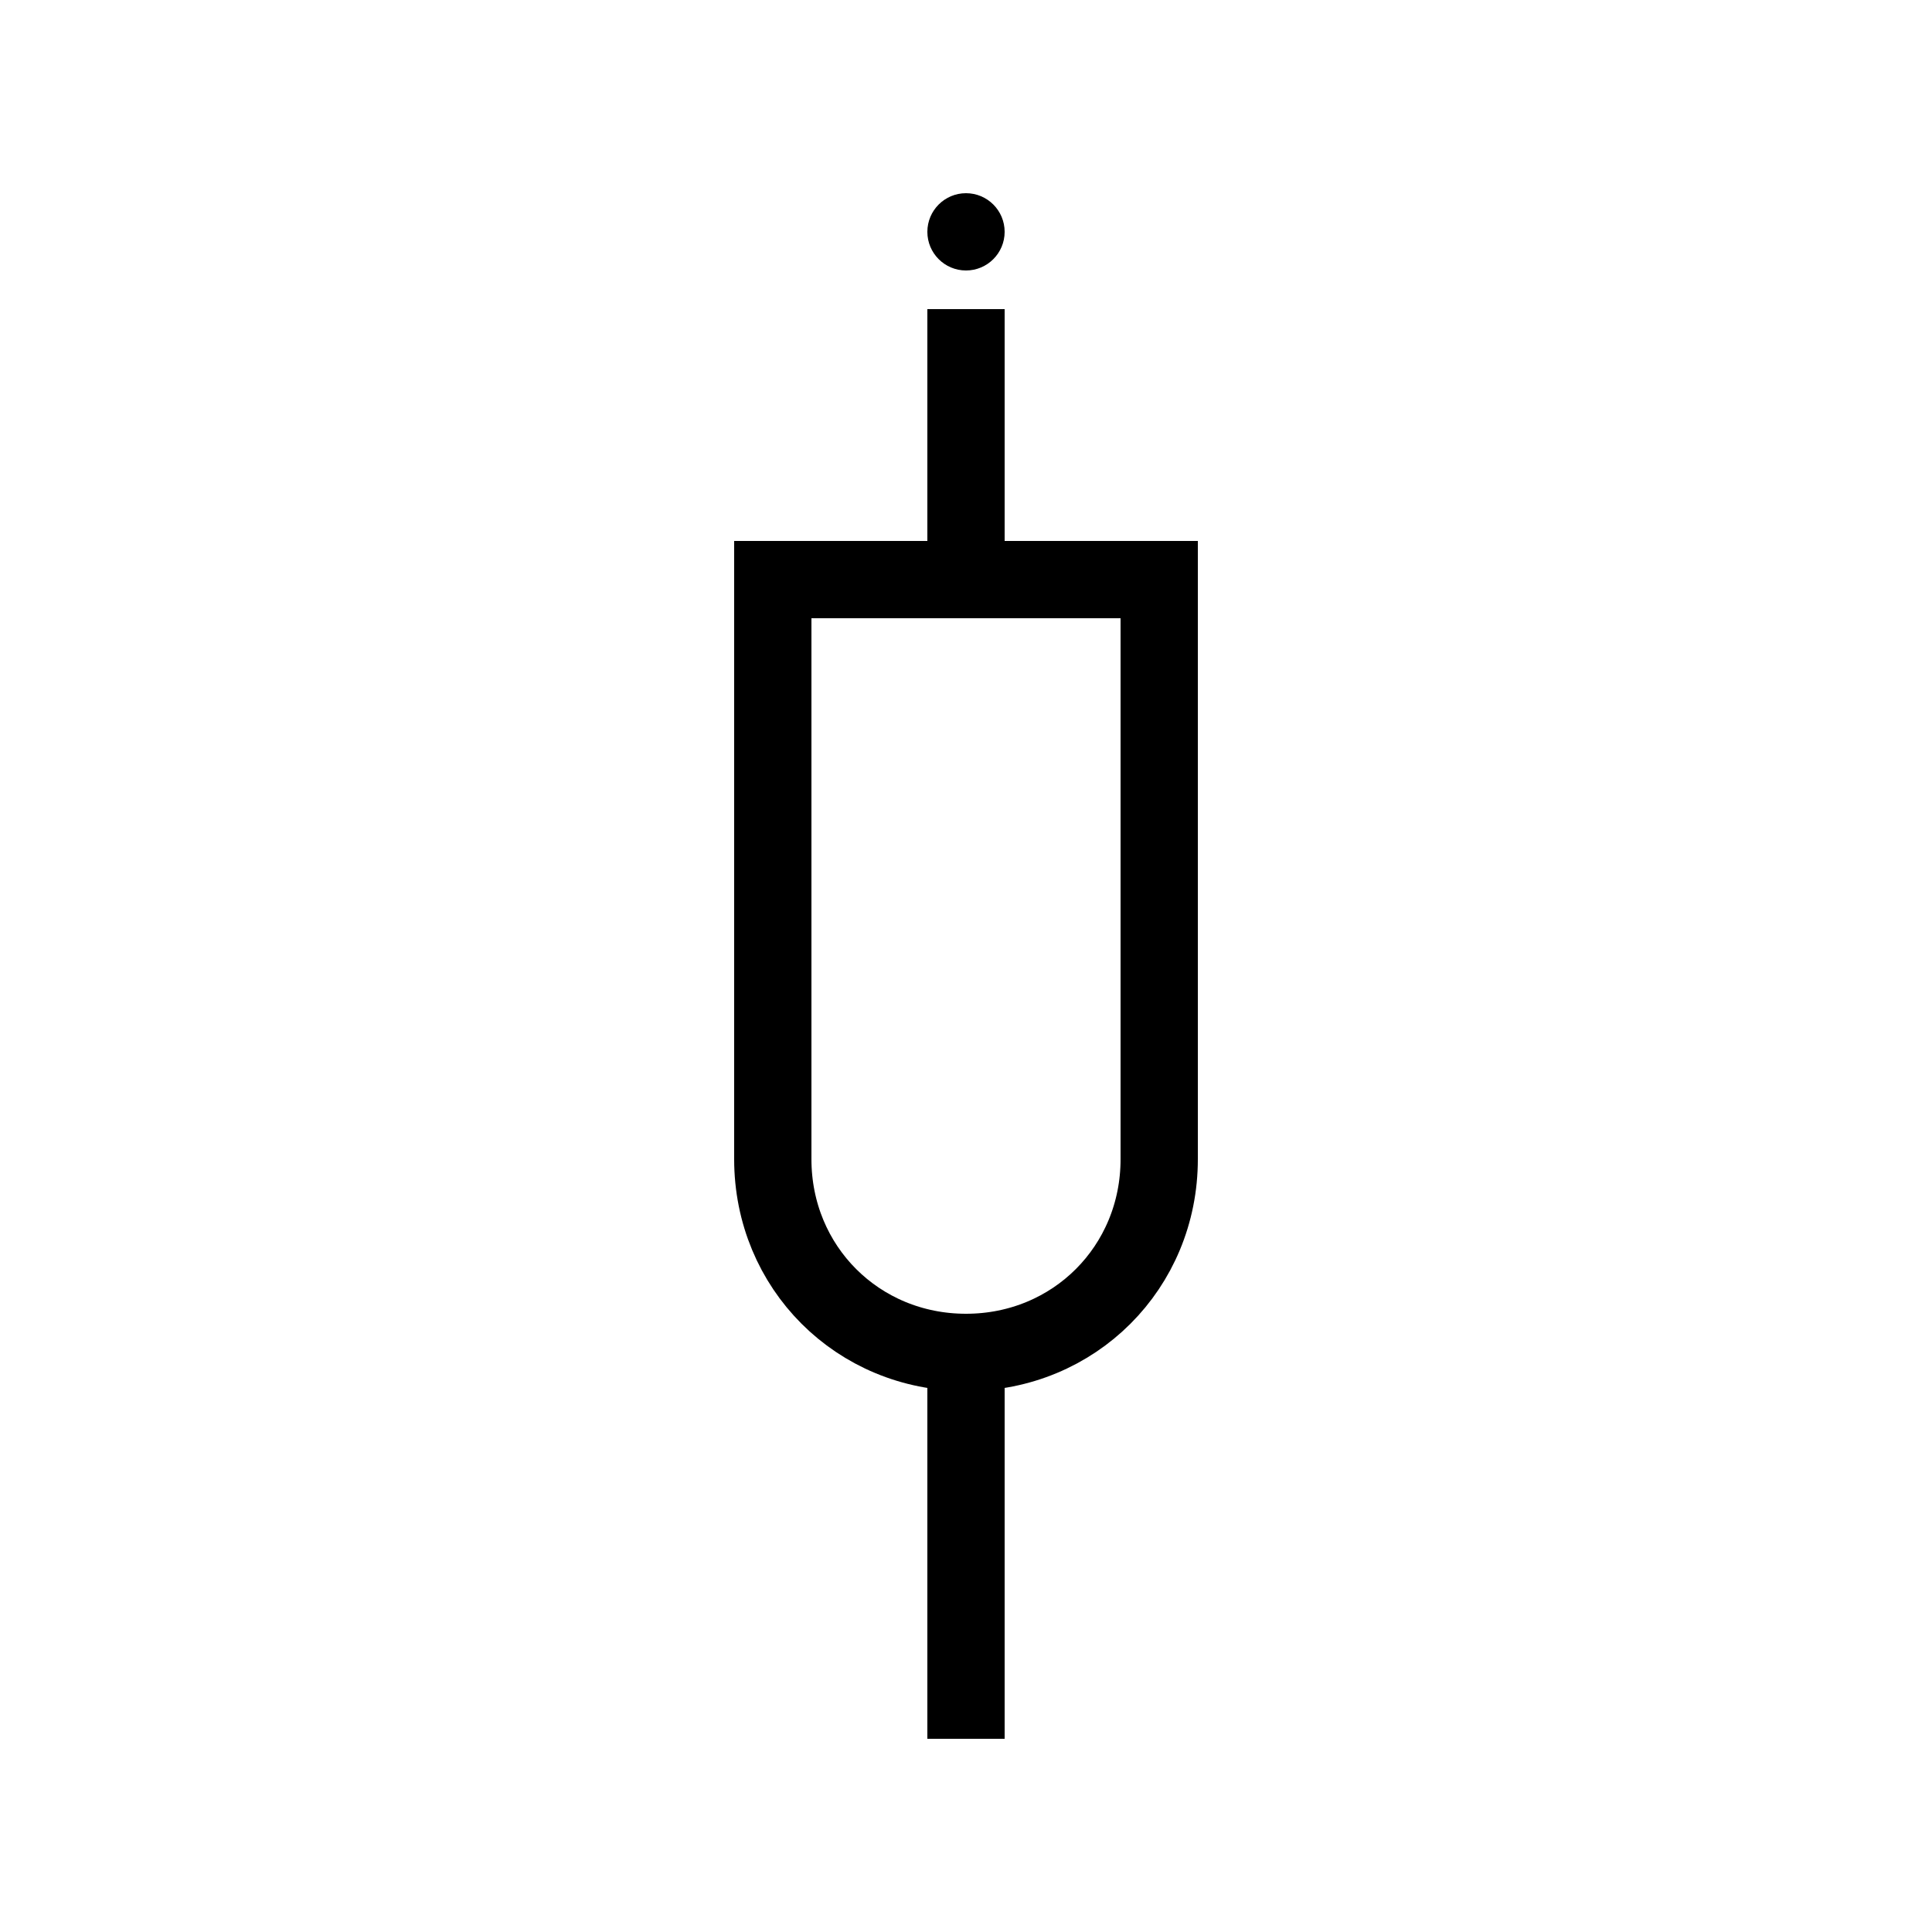 <?xml version="1.0" encoding="utf-8"?>
<!-- Generator: Adobe Illustrator 22.0.1, SVG Export Plug-In . SVG Version: 6.00 Build 0)  -->
<svg version="1.1" id="Layer_1" xmlns="http://www.w3.org/2000/svg" xmlns:xlink="http://www.w3.org/1999/xlink" x="0px" y="0px"
	 viewBox="0 0 50 50" style="enable-background:new 0 0 50 50;" xml:space="preserve">
<style type="text/css">
	.st0{fill:none;stroke:#000000;stroke-width:2;stroke-miterlimit:10;}
</style>
<path class="st0" d="M25,35L25,35c-2.8,0-5-2.2-5-5V15h10v15C30,32.8,27.8,35,25,35z"/>
<circle cx="25" cy="6" r="1"/>
<line class="st0" x1="25" y1="8" x2="25" y2="15"/>
<line class="st0" x1="25" y1="35" x2="25" y2="45"/>
</svg>
